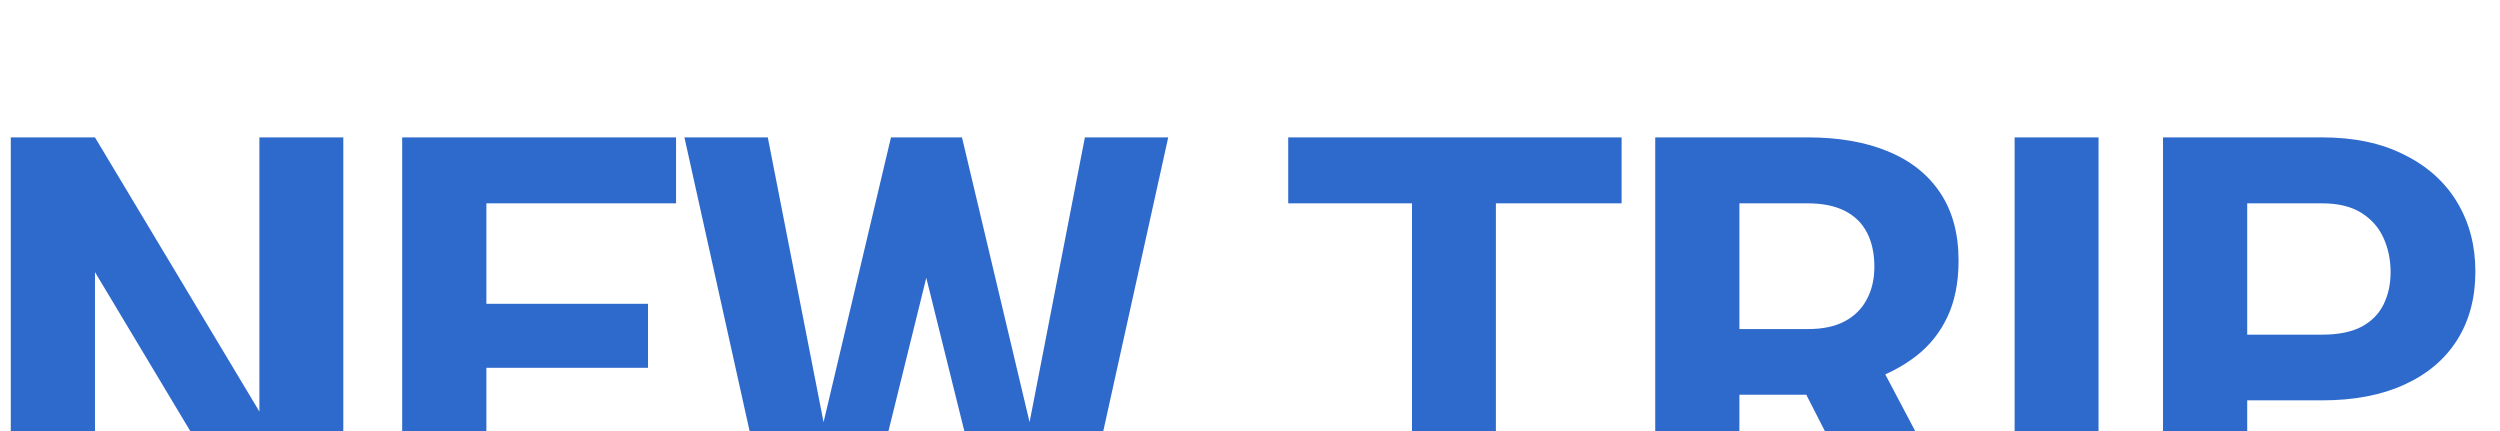 <svg width="87" height="15" viewBox="0 0 87 15" fill="none" xmlns="http://www.w3.org/2000/svg">
  <g filter="url(#filter0_i_94_432)">
    <path d="M11.947 0.781V15H9.018L3.305 5.469V15H0.375V0.781H3.305L9.027 10.322V0.781H11.947ZM23.537 12.715V15H15.969V12.715H23.537ZM16.926 0.781V15H13.996V0.781H16.926ZM22.551 6.572V8.799H15.969V6.572H22.551ZM23.527 0.781V3.076H15.969V0.781H23.527ZM28.174 12.744L31.006 0.781H32.588L32.949 2.773L29.932 15H28.232L28.174 12.744ZM26.719 0.781L29.062 12.744L28.867 15H26.973L23.818 0.781H26.719ZM35.44 12.695L37.754 0.781H40.654L37.51 15H35.615L35.44 12.695ZM33.477 0.781L36.328 12.793L36.25 15H34.551L31.514 2.764L31.904 0.781H33.477ZM52.057 0.781V15H49.137V0.781H52.057ZM56.432 0.781V3.076H44.83V0.781H56.432ZM57.602 0.781H62.904C63.992 0.781 64.926 0.944 65.707 1.27C66.495 1.595 67.1 2.077 67.523 2.715C67.947 3.353 68.158 4.137 68.158 5.068C68.158 5.83 68.028 6.484 67.768 7.031C67.514 7.572 67.152 8.024 66.684 8.389C66.221 8.747 65.678 9.033 65.053 9.248L64.125 9.736H59.516L59.496 7.451H62.924C63.438 7.451 63.865 7.36 64.203 7.178C64.542 6.995 64.796 6.742 64.965 6.416C65.141 6.09 65.228 5.713 65.228 5.283C65.228 4.827 65.144 4.434 64.975 4.102C64.805 3.77 64.548 3.516 64.203 3.34C63.858 3.164 63.425 3.076 62.904 3.076H60.531V15H57.602V0.781ZM65.551 15L62.309 8.662L65.404 8.643L68.686 14.863V15H65.551ZM73.029 0.781V15H70.109V0.781H73.029ZM80.811 9.932H77.188V7.646H80.811C81.37 7.646 81.826 7.555 82.178 7.373C82.529 7.184 82.787 6.924 82.949 6.592C83.112 6.26 83.193 5.885 83.193 5.469C83.193 5.046 83.112 4.652 82.949 4.287C82.787 3.923 82.529 3.63 82.178 3.408C81.826 3.187 81.37 3.076 80.811 3.076H78.203V15H75.273V0.781H80.811C81.924 0.781 82.878 0.983 83.672 1.387C84.473 1.784 85.085 2.334 85.508 3.037C85.931 3.74 86.143 4.544 86.143 5.449C86.143 6.367 85.931 7.161 85.508 7.832C85.085 8.503 84.473 9.02 83.672 9.385C82.878 9.749 81.924 9.932 80.811 9.932Z" fill="#2E69CC" />
  </g>
  <defs>
    <filter id="filter0_i_94_432" x="0.375" y="0.781" width="85.768" height="18.219" filterUnits="userSpaceOnUse" color-interpolation-filters="sRGB">
      <feFlood flood-opacity="0" result="BackgroundImageFix" />
      <feBlend mode="normal" in="SourceGraphic" in2="BackgroundImageFix" result="shape" />
      <feColorMatrix in="SourceAlpha" type="matrix" values="0 0 0 0 0 0 0 0 0 0 0 0 0 0 0 0 0 0 127 0" result="hardAlpha" />
      <feOffset dy="4" />
      <feGaussianBlur stdDeviation="2" />
      <feComposite in2="hardAlpha" operator="arithmetic" k2="-1" k3="1" />
      <feColorMatrix type="matrix" values="0 0 0 0 0 0 0 0 0 0 0 0 0 0 0 0 0 0 0.25 0" />
      <feBlend mode="normal" in2="shape" result="effect1_innerShadow_94_432" />
    </filter>
  </defs>
</svg>
